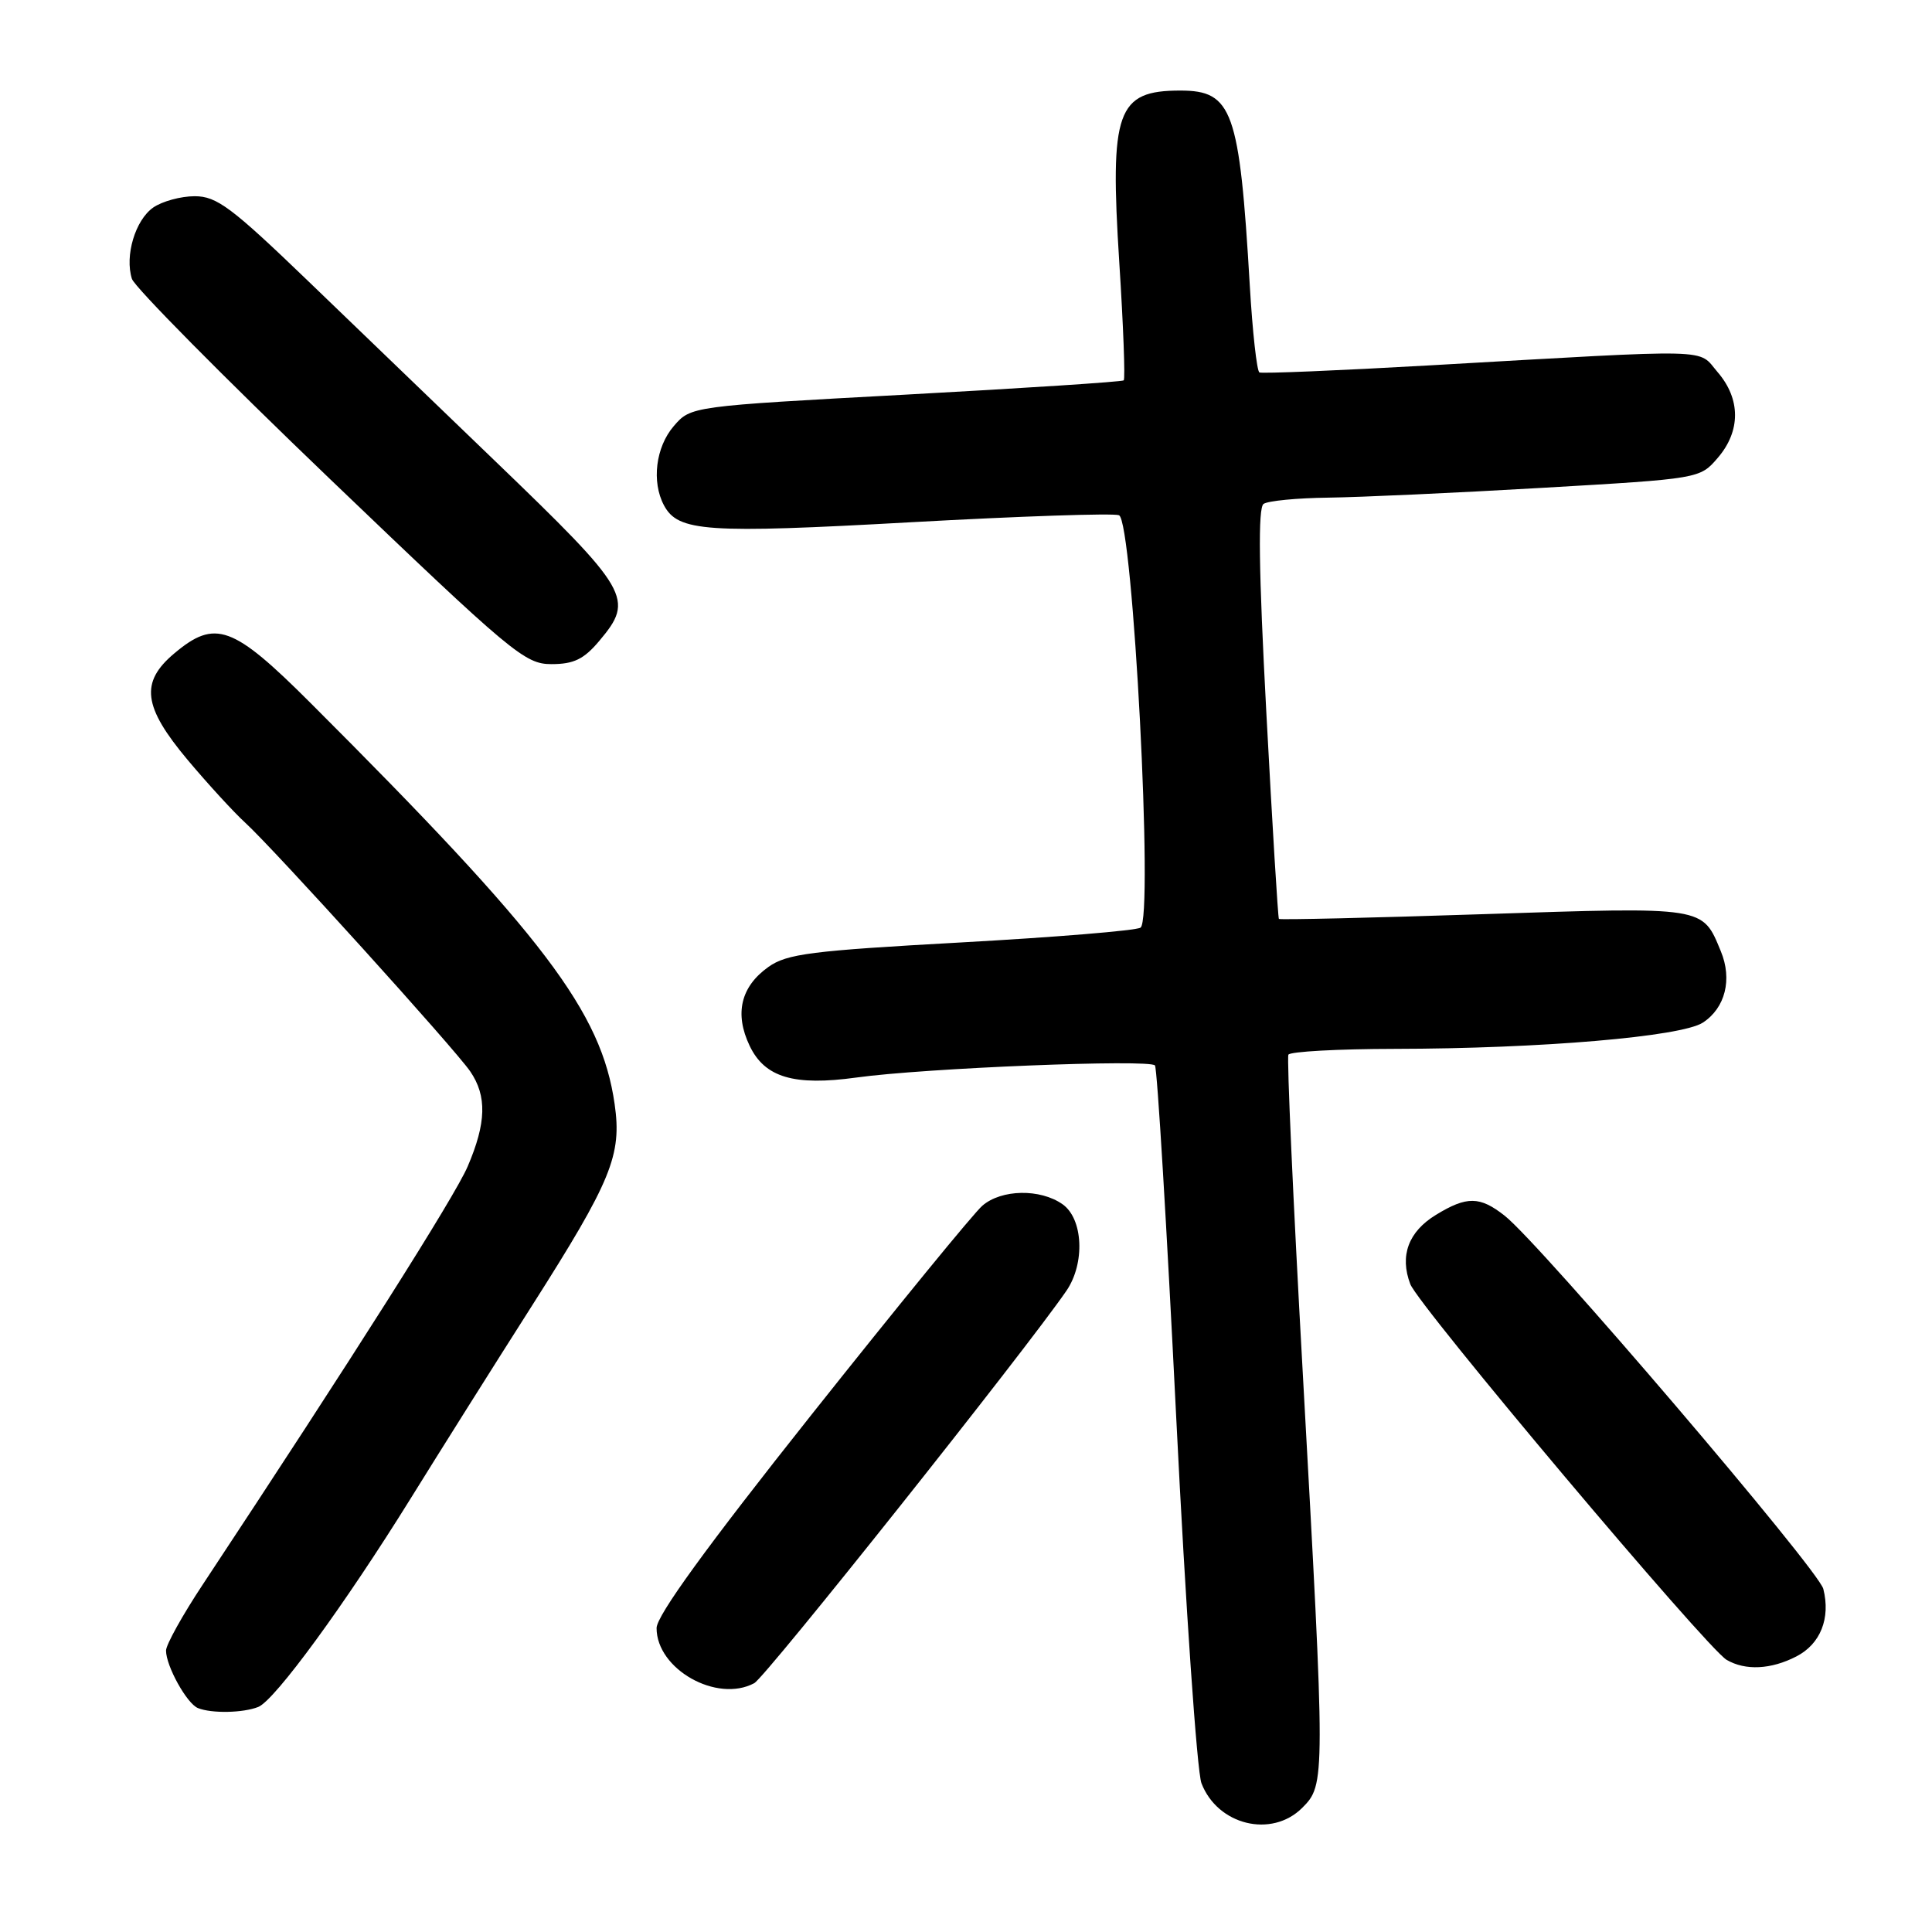 <?xml version="1.0" encoding="UTF-8" standalone="no"?>
<!DOCTYPE svg PUBLIC "-//W3C//DTD SVG 1.1//EN" "http://www.w3.org/Graphics/SVG/1.1/DTD/svg11.dtd" >
<svg xmlns="http://www.w3.org/2000/svg" xmlns:xlink="http://www.w3.org/1999/xlink" version="1.1" viewBox="0 0 256 256">
 <g >
 <path fill="currentColor"
d=" M 172.55 239.55 C 175.63 236.46 175.63 236.07 172.60 181.50 C 171.34 158.95 170.50 140.16 170.72 139.75 C 170.94 139.34 177.28 138.99 184.81 138.98 C 204.23 138.95 222.80 137.36 225.64 135.50 C 228.61 133.56 229.56 129.77 228.02 126.05 C 225.55 120.08 226.09 120.16 196.59 121.13 C 181.80 121.62 169.59 121.90 169.46 121.76 C 169.34 121.62 168.59 109.35 167.80 94.50 C 166.78 75.42 166.68 67.28 167.43 66.77 C 168.02 66.36 171.88 65.99 176.00 65.94 C 180.12 65.89 192.89 65.31 204.37 64.64 C 225.24 63.43 225.24 63.43 227.62 60.66 C 230.66 57.12 230.66 52.88 227.61 49.33 C 224.87 46.15 227.90 46.22 189.50 48.41 C 177.40 49.10 167.22 49.52 166.88 49.35 C 166.54 49.18 165.96 43.97 165.60 37.77 C 164.24 14.62 163.31 12.00 156.40 12.00 C 147.98 12.00 147.03 14.69 148.31 34.77 C 148.85 43.17 149.11 50.20 148.90 50.40 C 148.68 50.59 135.68 51.44 120.02 52.29 C 91.54 53.83 91.54 53.83 89.27 56.47 C 86.88 59.25 86.32 63.85 87.98 66.96 C 89.85 70.46 93.58 70.71 120.70 69.20 C 135.11 68.40 147.52 67.98 148.27 68.27 C 150.12 68.98 152.88 121.84 151.12 122.92 C 150.50 123.31 139.78 124.19 127.31 124.88 C 107.45 125.98 104.27 126.38 101.81 128.13 C 98.15 130.74 97.30 134.32 99.33 138.57 C 101.33 142.77 105.20 143.92 113.47 142.78 C 122.51 141.52 152.42 140.32 153.04 141.18 C 153.34 141.60 154.60 162.54 155.85 187.72 C 157.10 212.90 158.61 234.76 159.20 236.29 C 161.34 241.85 168.50 243.59 172.55 239.55 Z  M 34.22 226.18 C 36.42 225.30 45.68 212.63 54.45 198.50 C 58.20 192.45 65.42 180.97 70.50 173.00 C 81.04 156.43 82.42 153.06 81.44 146.28 C 79.68 134.05 72.16 124.13 41.18 93.18 C 30.84 82.85 28.52 82.01 23.08 86.59 C 18.54 90.41 18.95 93.64 24.87 100.70 C 27.55 103.89 30.97 107.62 32.48 109.00 C 36.32 112.51 60.27 138.98 62.31 141.97 C 64.54 145.23 64.44 148.80 61.97 154.56 C 60.25 158.58 46.71 179.94 26.90 209.91 C 24.20 213.98 22.00 217.94 22.00 218.71 C 22.00 220.76 24.76 225.74 26.23 226.33 C 28.04 227.06 32.20 226.98 34.22 226.18 Z  M 99.94 223.03 C 101.45 222.23 135.91 178.90 141.31 171.03 C 143.80 167.39 143.53 161.48 140.78 159.56 C 137.82 157.49 132.71 157.58 130.18 159.75 C 129.05 160.71 118.88 173.16 107.57 187.40 C 93.60 204.99 87.00 214.09 87.00 215.73 C 87.00 221.18 94.99 225.68 99.94 223.03 Z  M 238.04 219.48 C 241.22 217.84 242.58 214.43 241.60 210.54 C 240.96 207.98 204.07 164.77 199.38 161.09 C 196.09 158.50 194.37 158.47 190.28 160.97 C 186.62 163.20 185.44 166.39 186.87 170.15 C 187.97 173.05 226.16 218.41 228.79 219.94 C 231.27 221.39 234.68 221.22 238.04 219.48 Z  M 79.41 84.92 C 84.10 79.35 83.51 78.32 65.50 60.99 C 58.35 54.11 47.25 43.42 40.83 37.24 C 30.68 27.47 28.72 26.00 25.80 26.00 C 23.95 26.00 21.48 26.68 20.30 27.50 C 17.92 29.17 16.51 33.89 17.48 36.95 C 17.83 38.04 29.64 49.98 43.72 63.47 C 67.86 86.59 69.54 88.00 73.07 88.00 C 76.03 88.00 77.37 87.35 79.41 84.92 Z "/>
</g>
</svg>